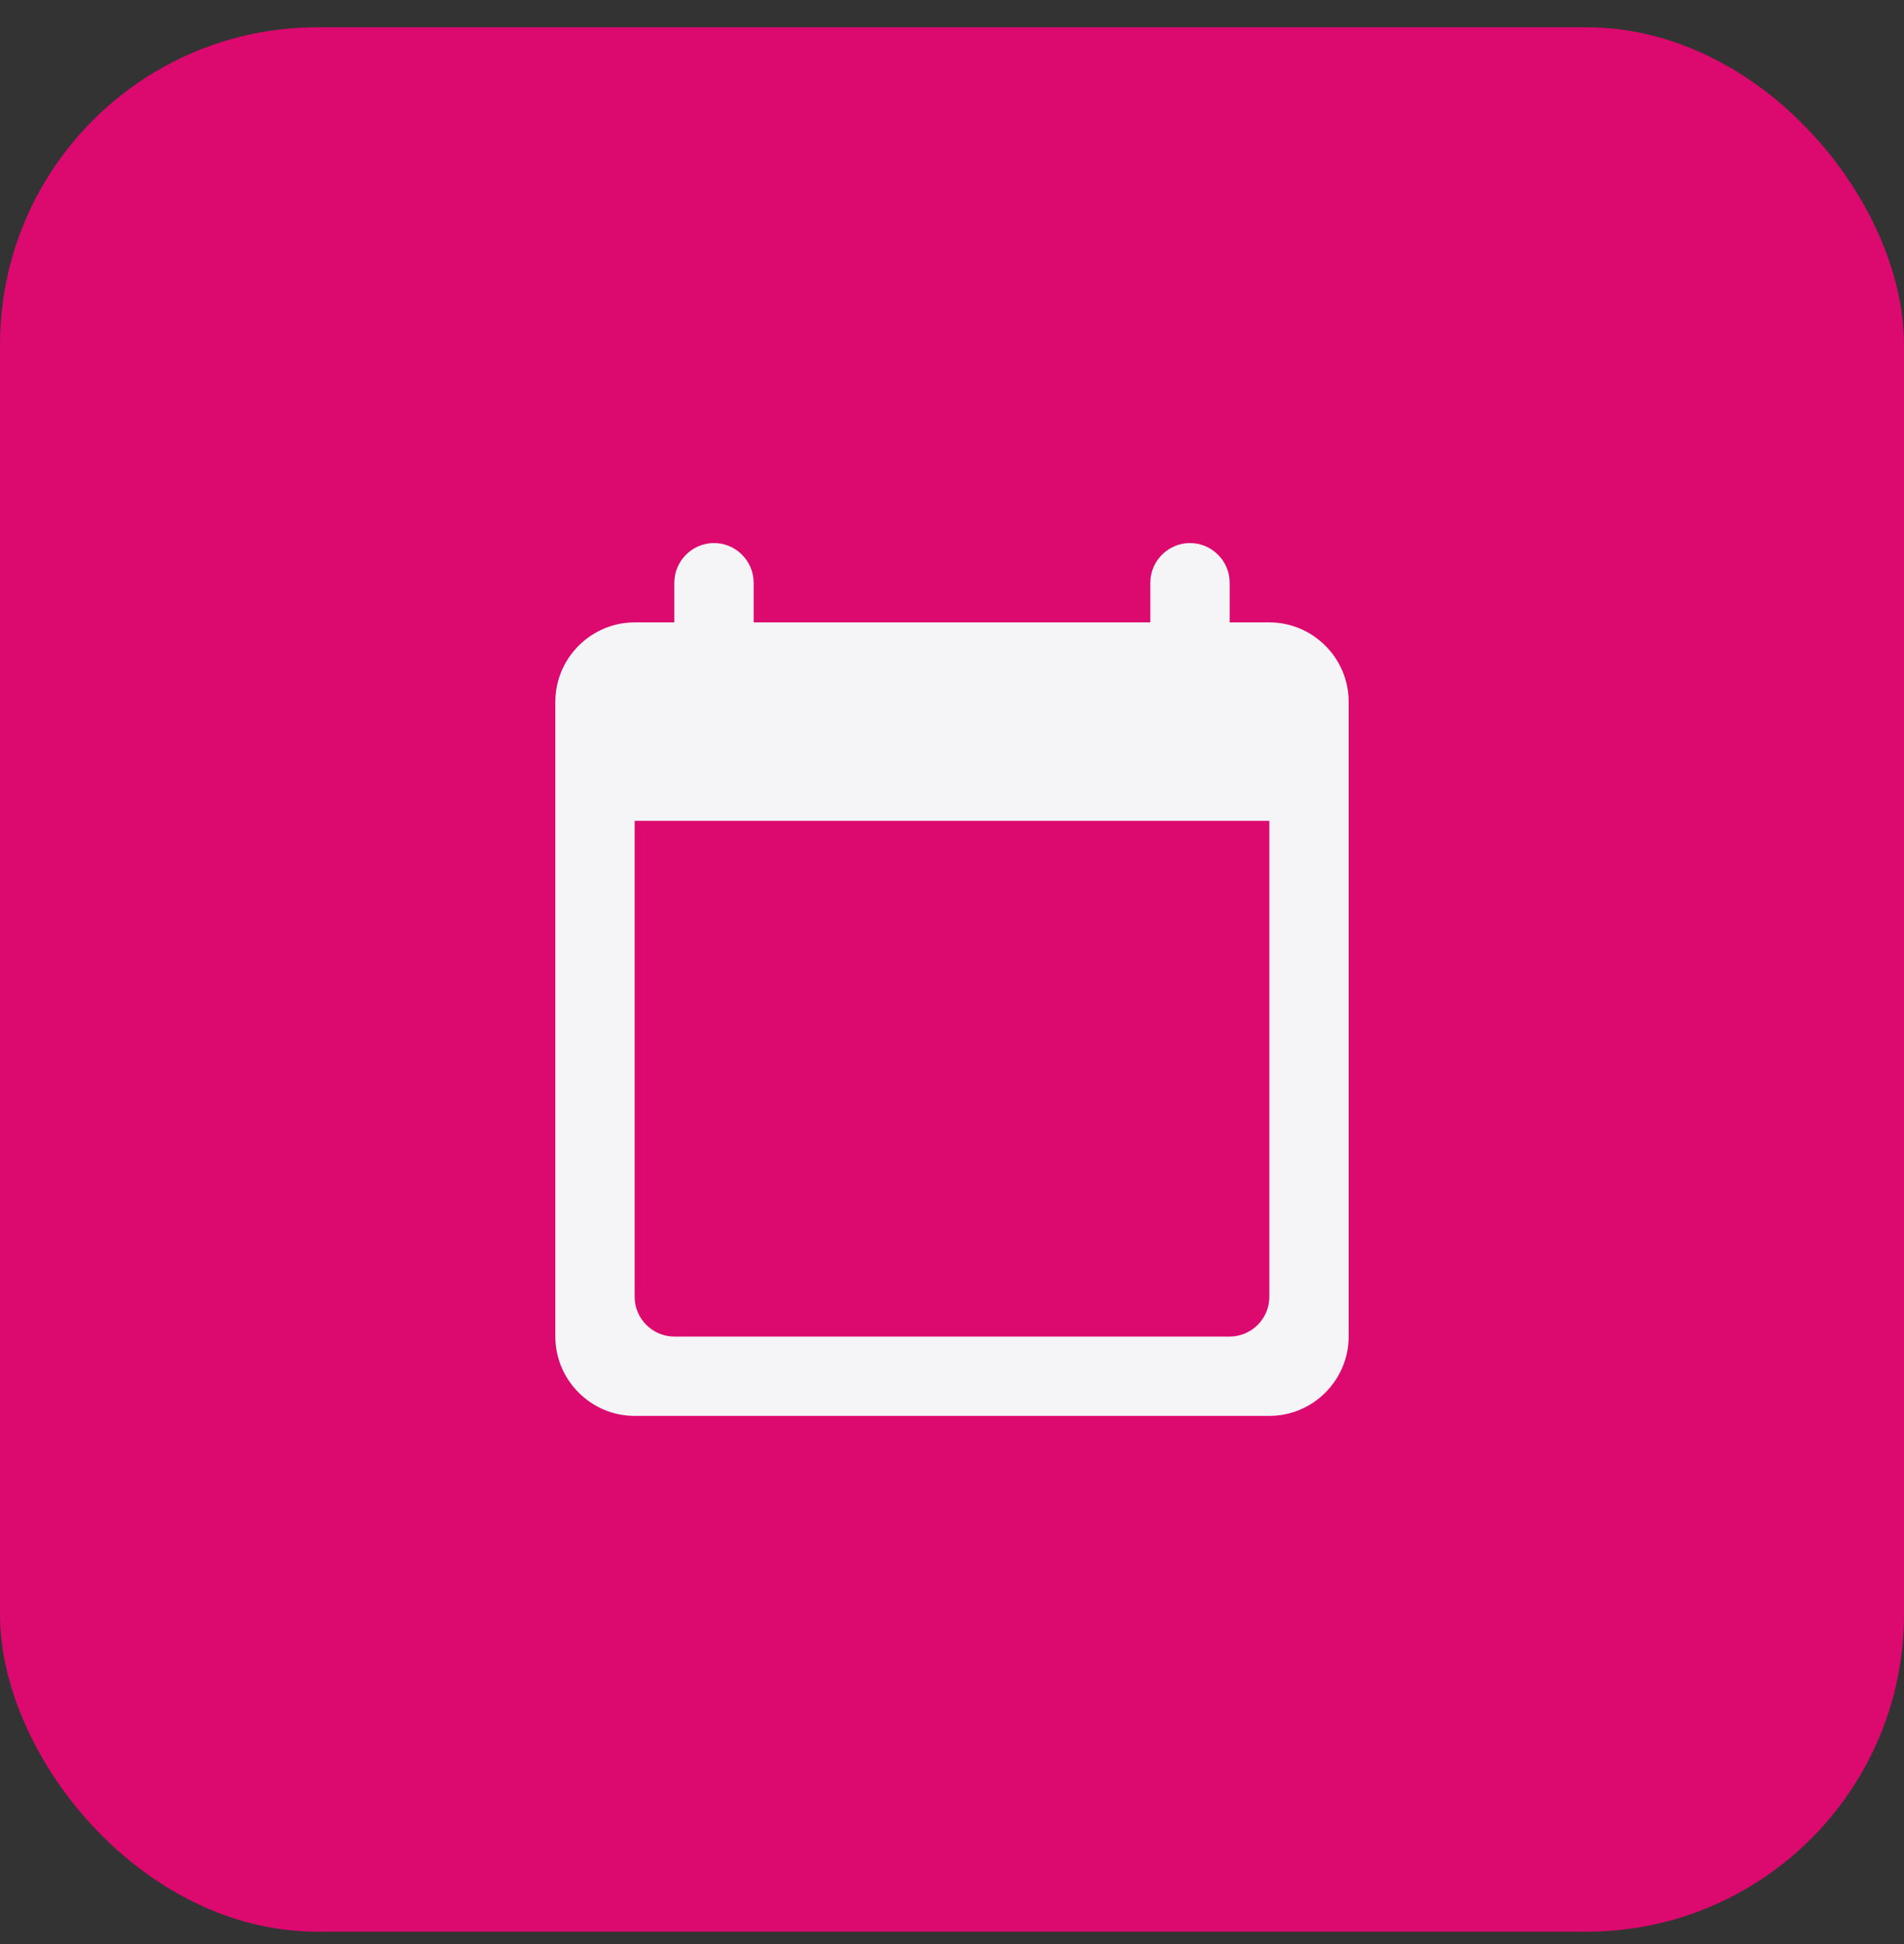 <svg width="48" height="49" viewBox="0 0 48 49" fill="none" xmlns="http://www.w3.org/2000/svg">
<rect x="0" y="0" width="48" height="49" fill="#333333" stroke="none"/>
<rect y="0.688" width="48" height="48" rx="8" fill="#DC096F"/>
<path d="M32 15.688H31V14.688C31 14.137 30.55 13.688 30 13.688C29.45 13.688 29 14.137 29 14.688V15.688H19V14.688C19 14.137 18.55 13.688 18 13.688C17.45 13.688 17 14.137 17 14.688V15.688H16C14.9 15.688 14 16.587 14 17.688V33.688C14 34.788 14.9 35.688 16 35.688H32C33.1 35.688 34 34.788 34 33.688V17.688C34 16.587 33.1 15.688 32 15.688ZM31 33.688H17C16.45 33.688 16 33.237 16 32.688V20.688H32V32.688C32 33.237 31.55 33.688 31 33.688Z" fill="#F5F5F7"/>
</svg>
